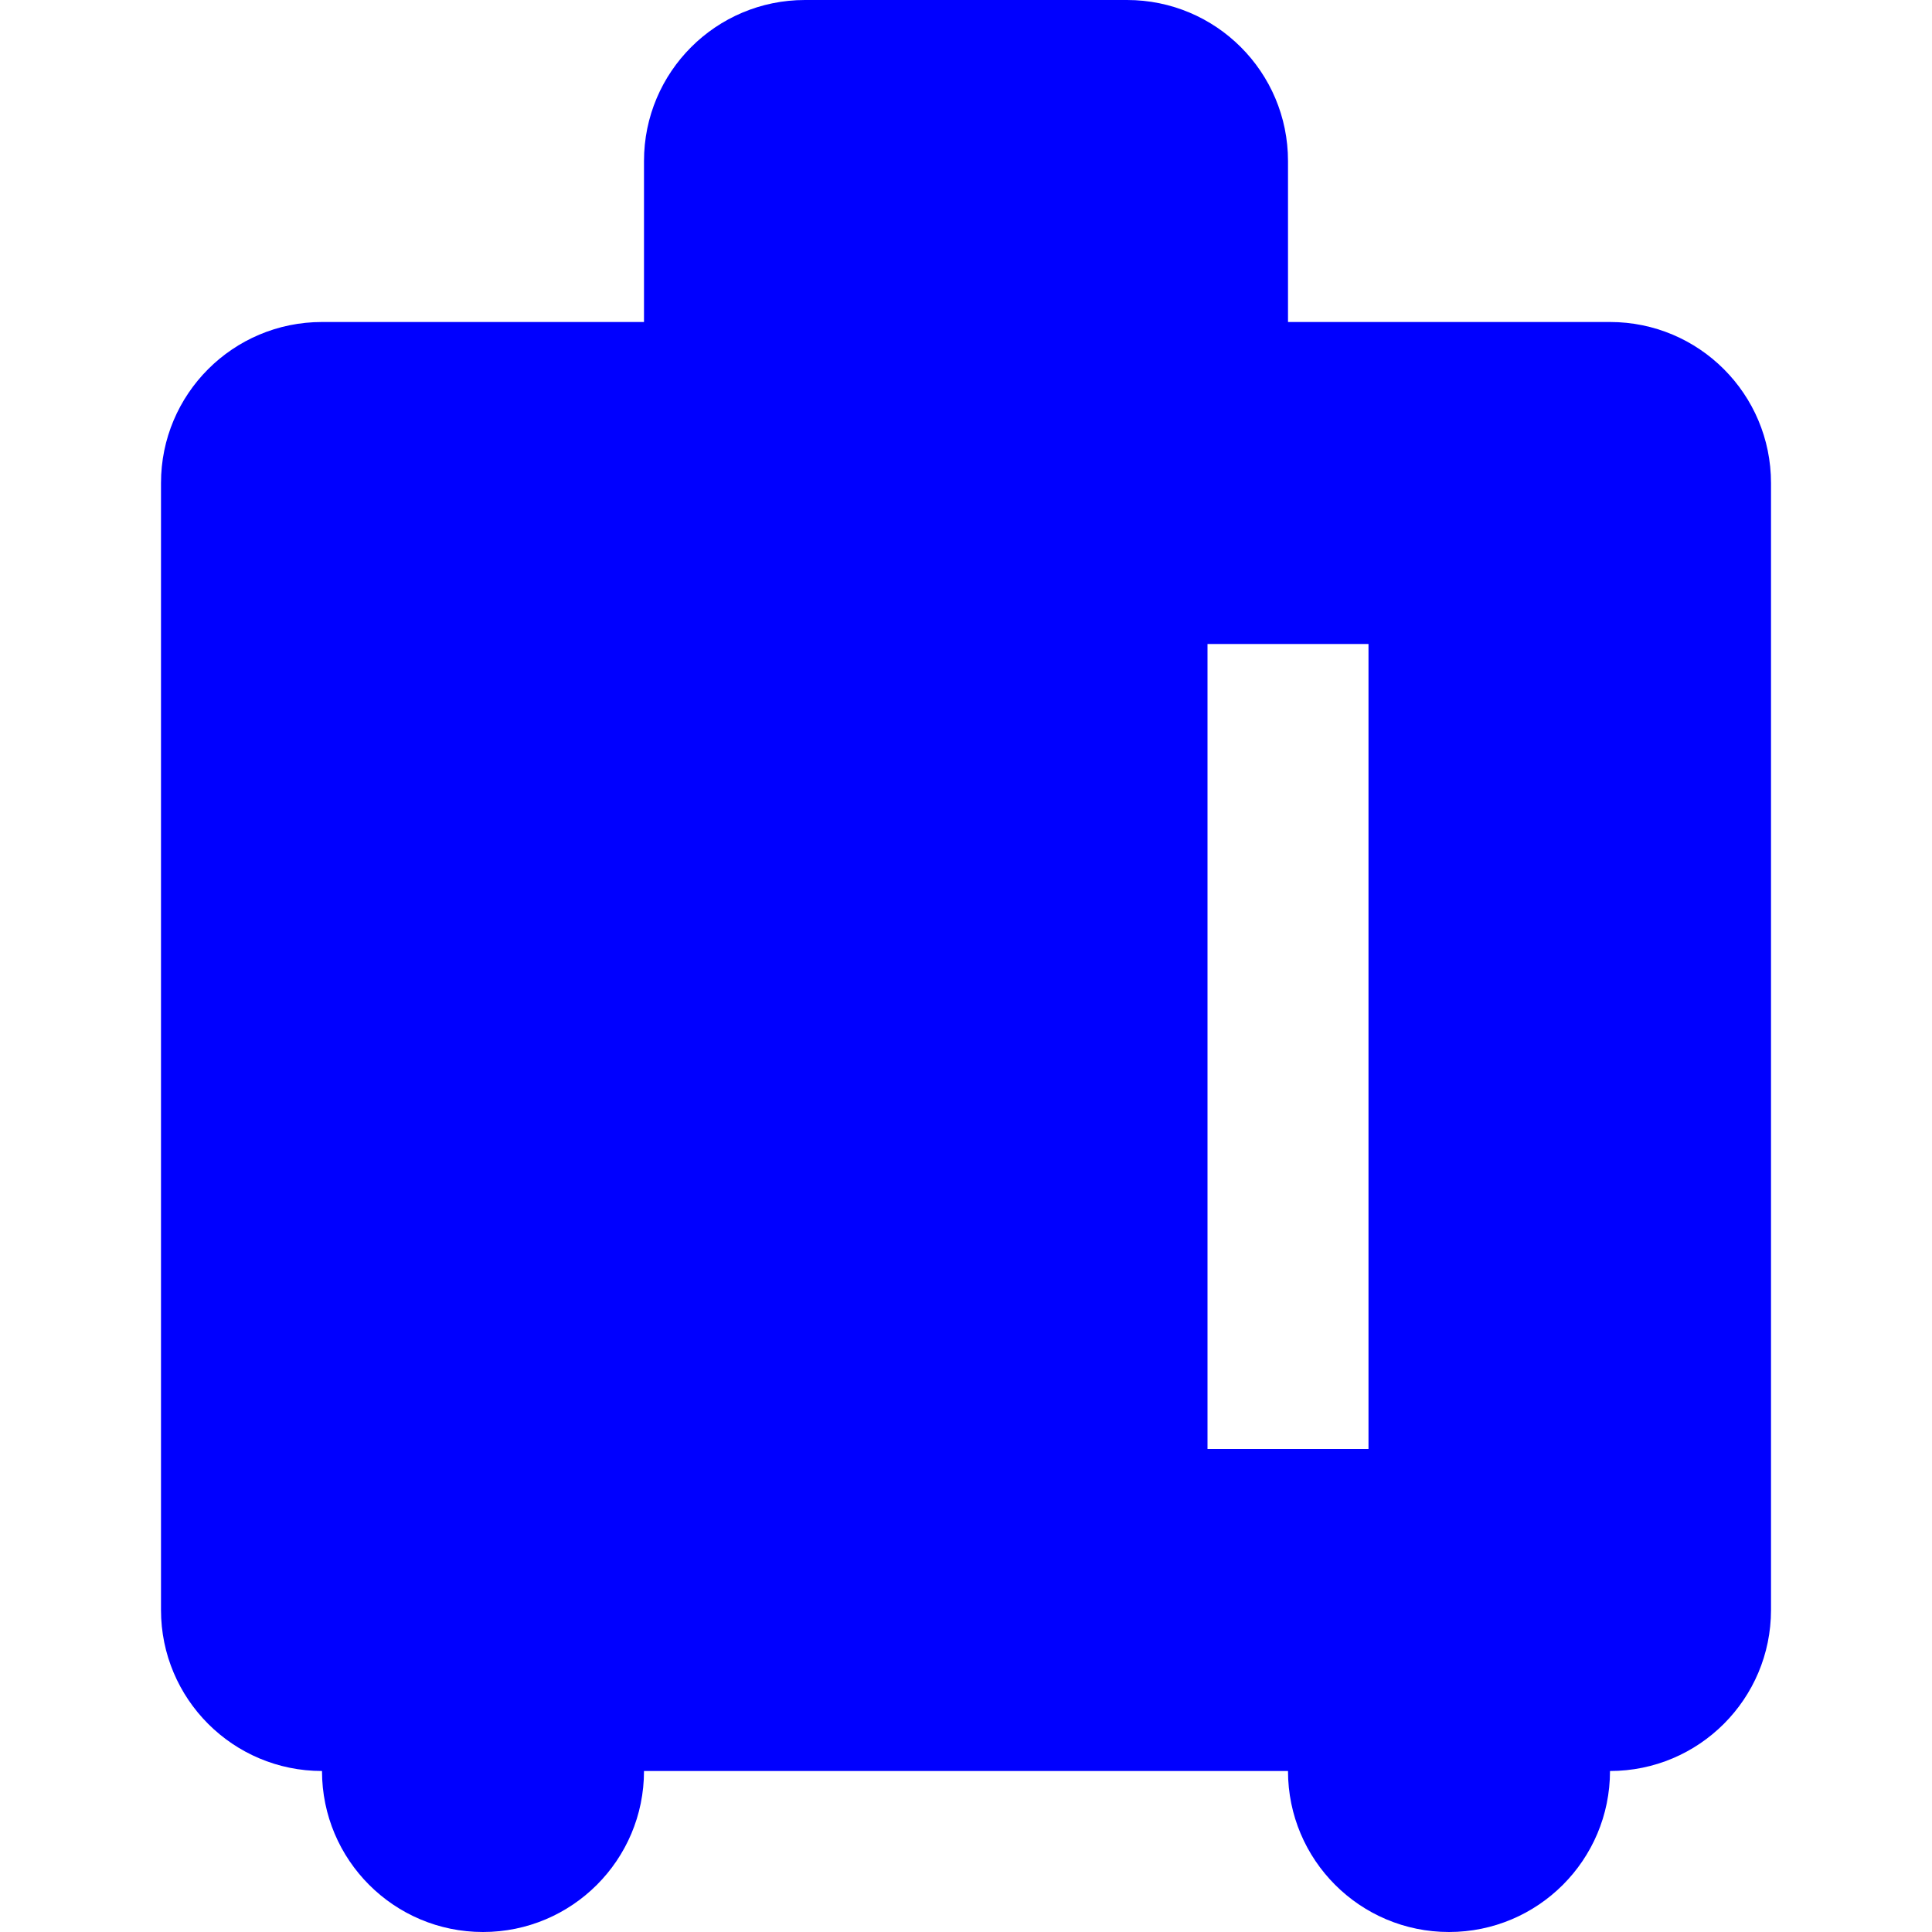 <svg width="24" height="24" viewBox="0 0 24 24" fill="none" xmlns="http://www.w3.org/2000/svg">
<path fillRule="evenodd" clipRule="evenodd" d="M8 4V2C8 0.895 8.895 0 10 0H14C15.105 0 16 0.895 16 2V4H20C21.105 4 22 4.895 22 6V20C22 21.105 21.105 22 20 22C20 23.105 19.105 24 18 24C16.895 24 16 23.105 16 22H8C8 23.105 7.105 24 6 24C4.895 24 4 23.105 4 22C2.895 22 2 21.105 2 20V6C2 4.895 2.895 4 4 4H8ZM10 2H14V4H10V2ZM7 18V8H9V18H7ZM11 8H13V18H11V8ZM17 18V8H15V18H17Z" fill="#0000FF"/>
</svg>
